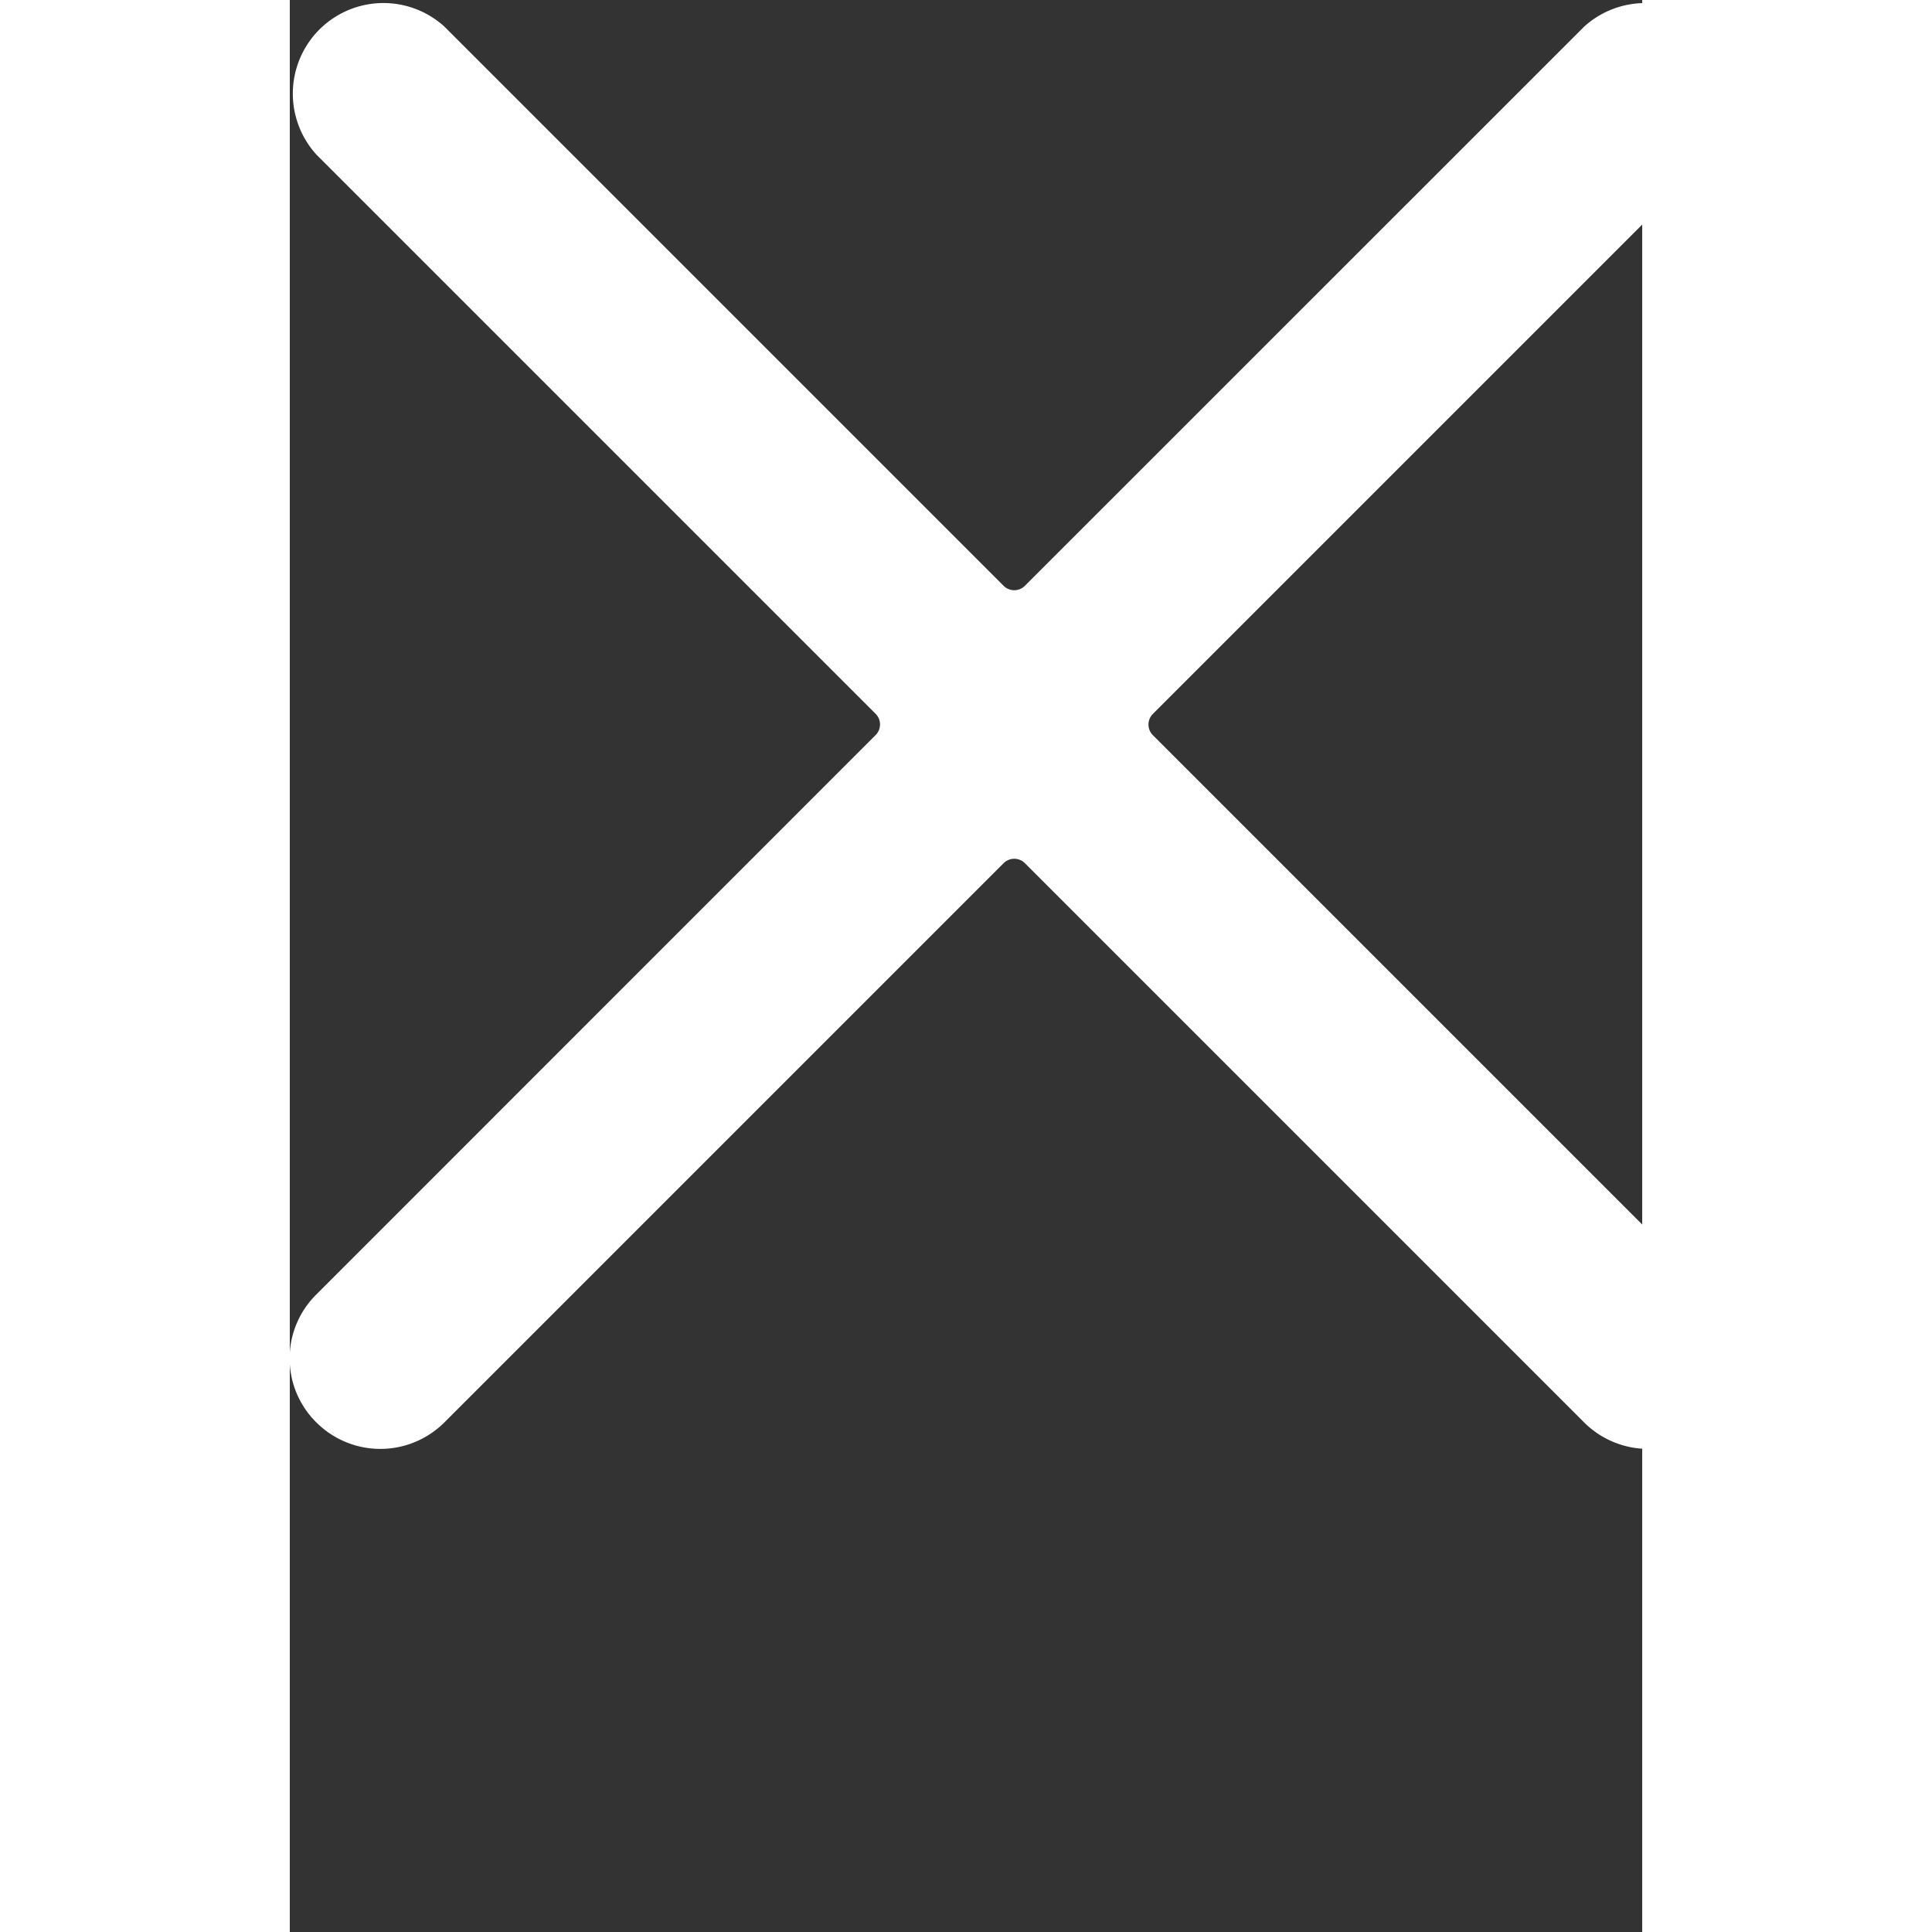 <svg xmlns="http://www.w3.org/2000/svg" viewBox="0 0 14 20" id="Remove--Streamline-Ultimate.svg" height="10" width="10"><rect x="0" y="0" width="14" height="20" fill="#333333" stroke="none"/><desc>Remove Streamline Icon: https://streamlinehq.com</desc><path d="M0.275 13.4a0.931 0.931 0 0 0 0 1.325 0.938 0.938 0 0 0 1.325 0l5.787 -5.787a0.156 0.156 0 0 1 0.225 0l5.787 5.787a0.938 0.938 0 0 0 1.325 0 0.931 0.931 0 0 0 0 -1.325l-5.787 -5.787a0.156 0.156 0 0 1 0 -0.225l5.787 -5.787A0.938 0.938 0 0 0 13.4 0.275L7.612 6.062a0.156 0.156 0 0 1 -0.225 0L1.6 0.275A0.938 0.938 0 0 0 0.275 1.6l5.787 5.787a0.156 0.156 0 0 1 0 0.225Z" fill="#fff" stroke-width="1"></path></svg>